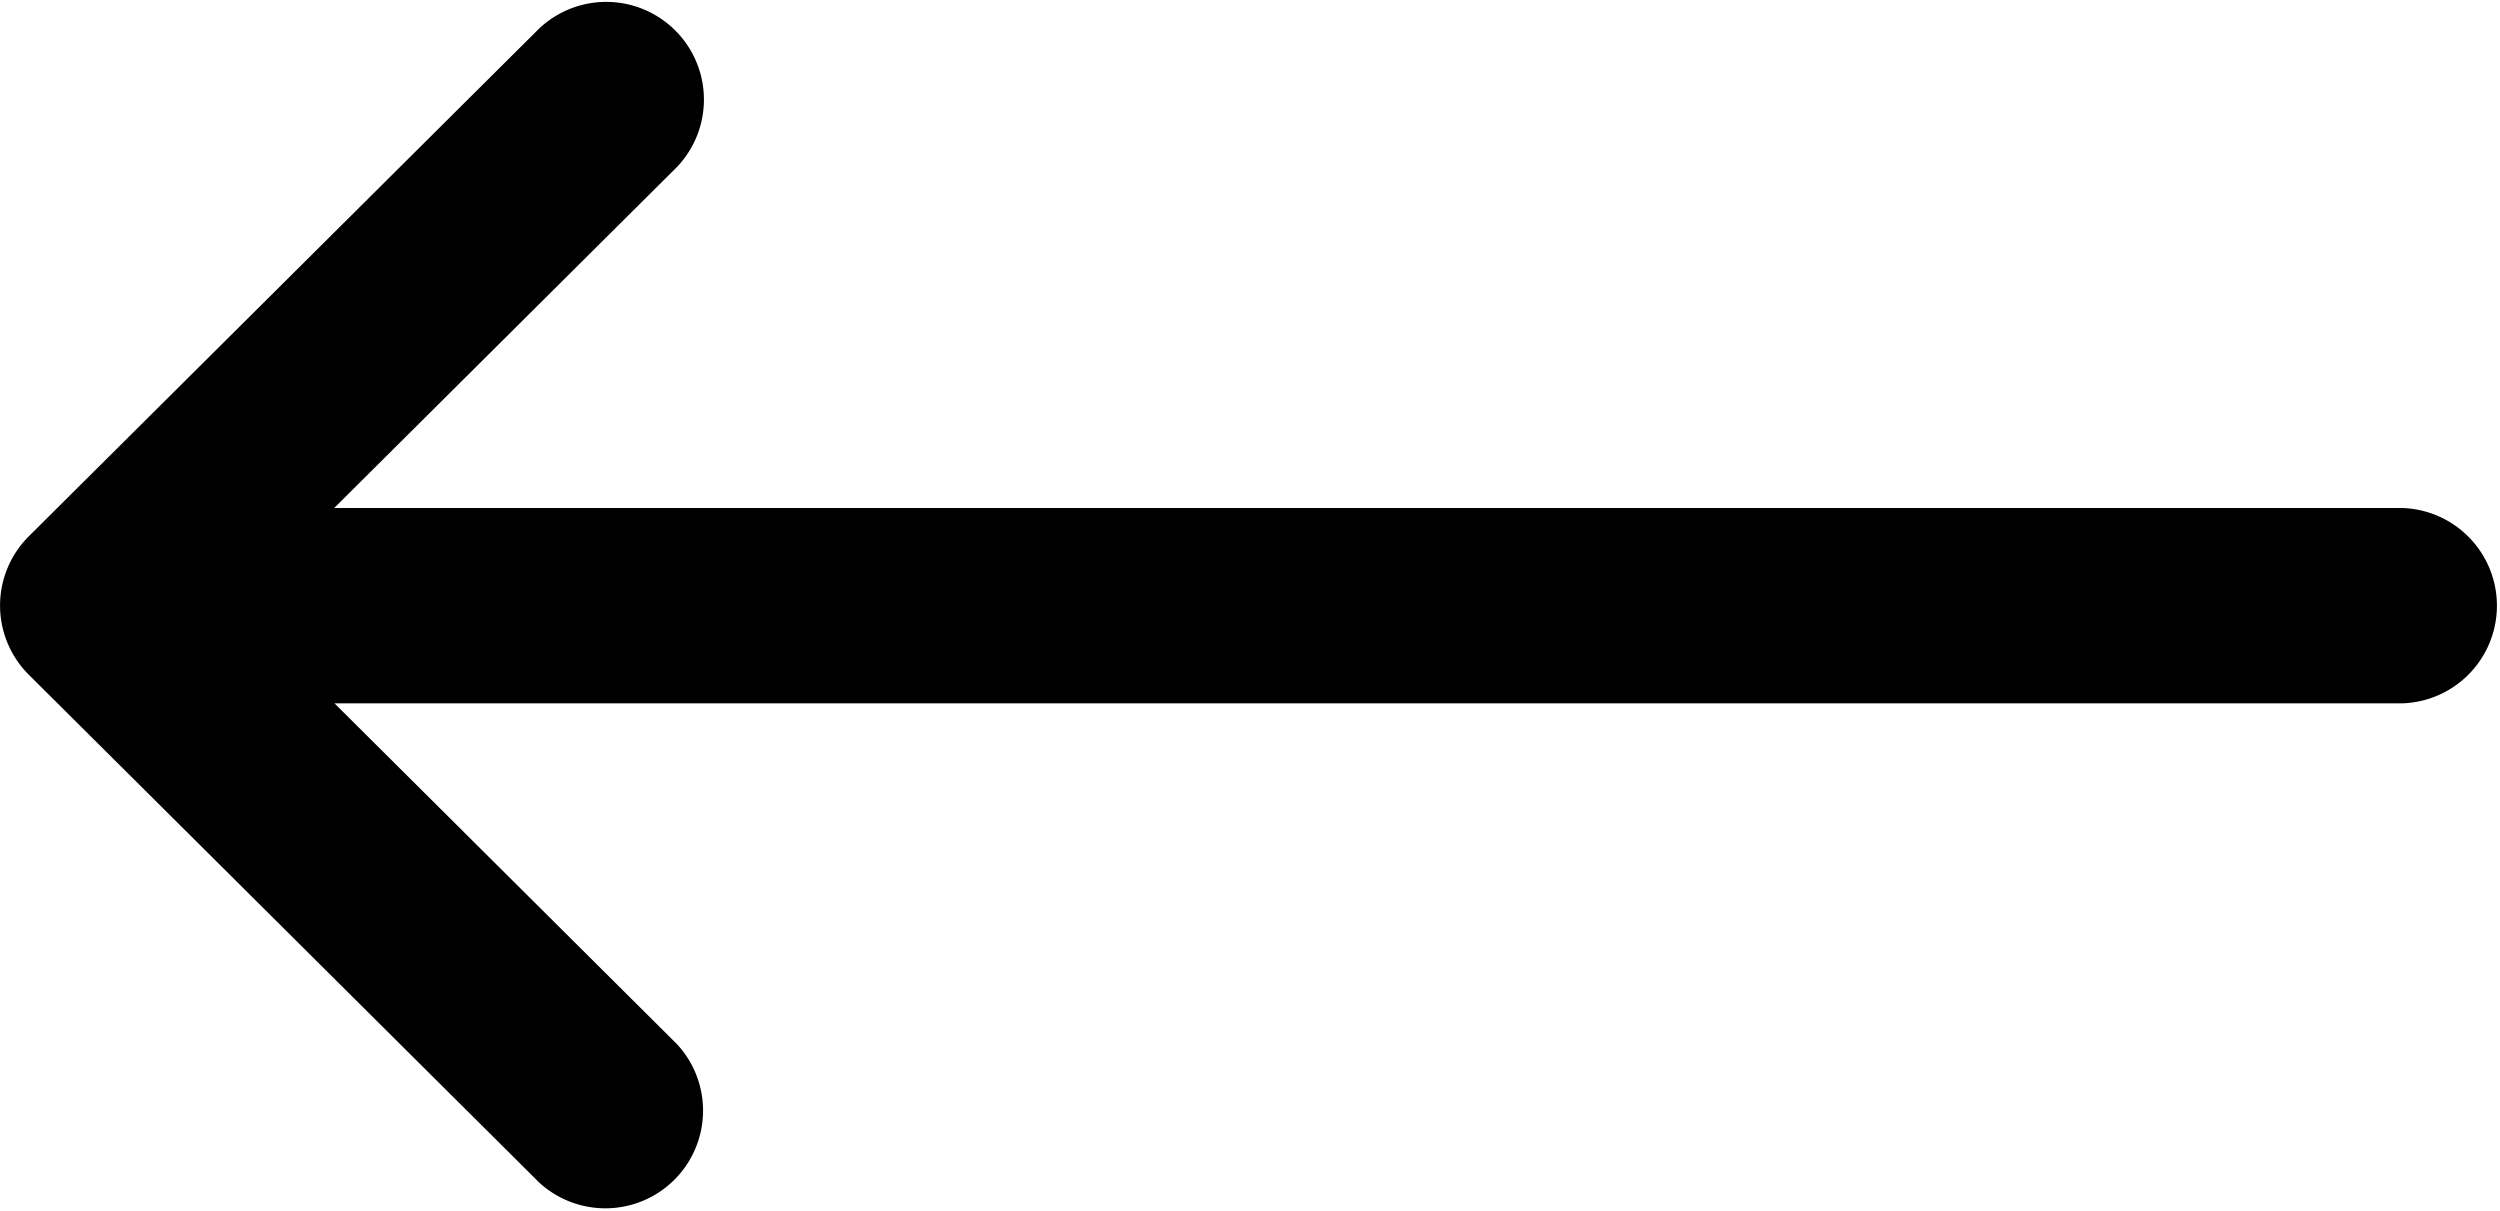 <svg xmlns="http://www.w3.org/2000/svg" width="24" height="11.625" viewBox="0 0 24 11.625">
	<g id="right-arrow_1_" data-name="right-arrow (1)" transform="translate(24 143.625) rotate(180)">
		<g id="Group_14" data-name="Group 14" transform="translate(0 132)">
			<path id="Path_13" data-name="Path 13" d="M23.725,137.149h0l-4.9-4.875A.938.938,0,0,0,17.5,133.6l3.289,3.273H.937a.938.938,0,0,0,0,1.875H20.792L17.5,142.023a.938.938,0,0,0,1.323,1.329l4.9-4.875h0A.938.938,0,0,0,23.725,137.149Z" transform="translate(0 -132)" />
		</g>
	</g>
</svg>
